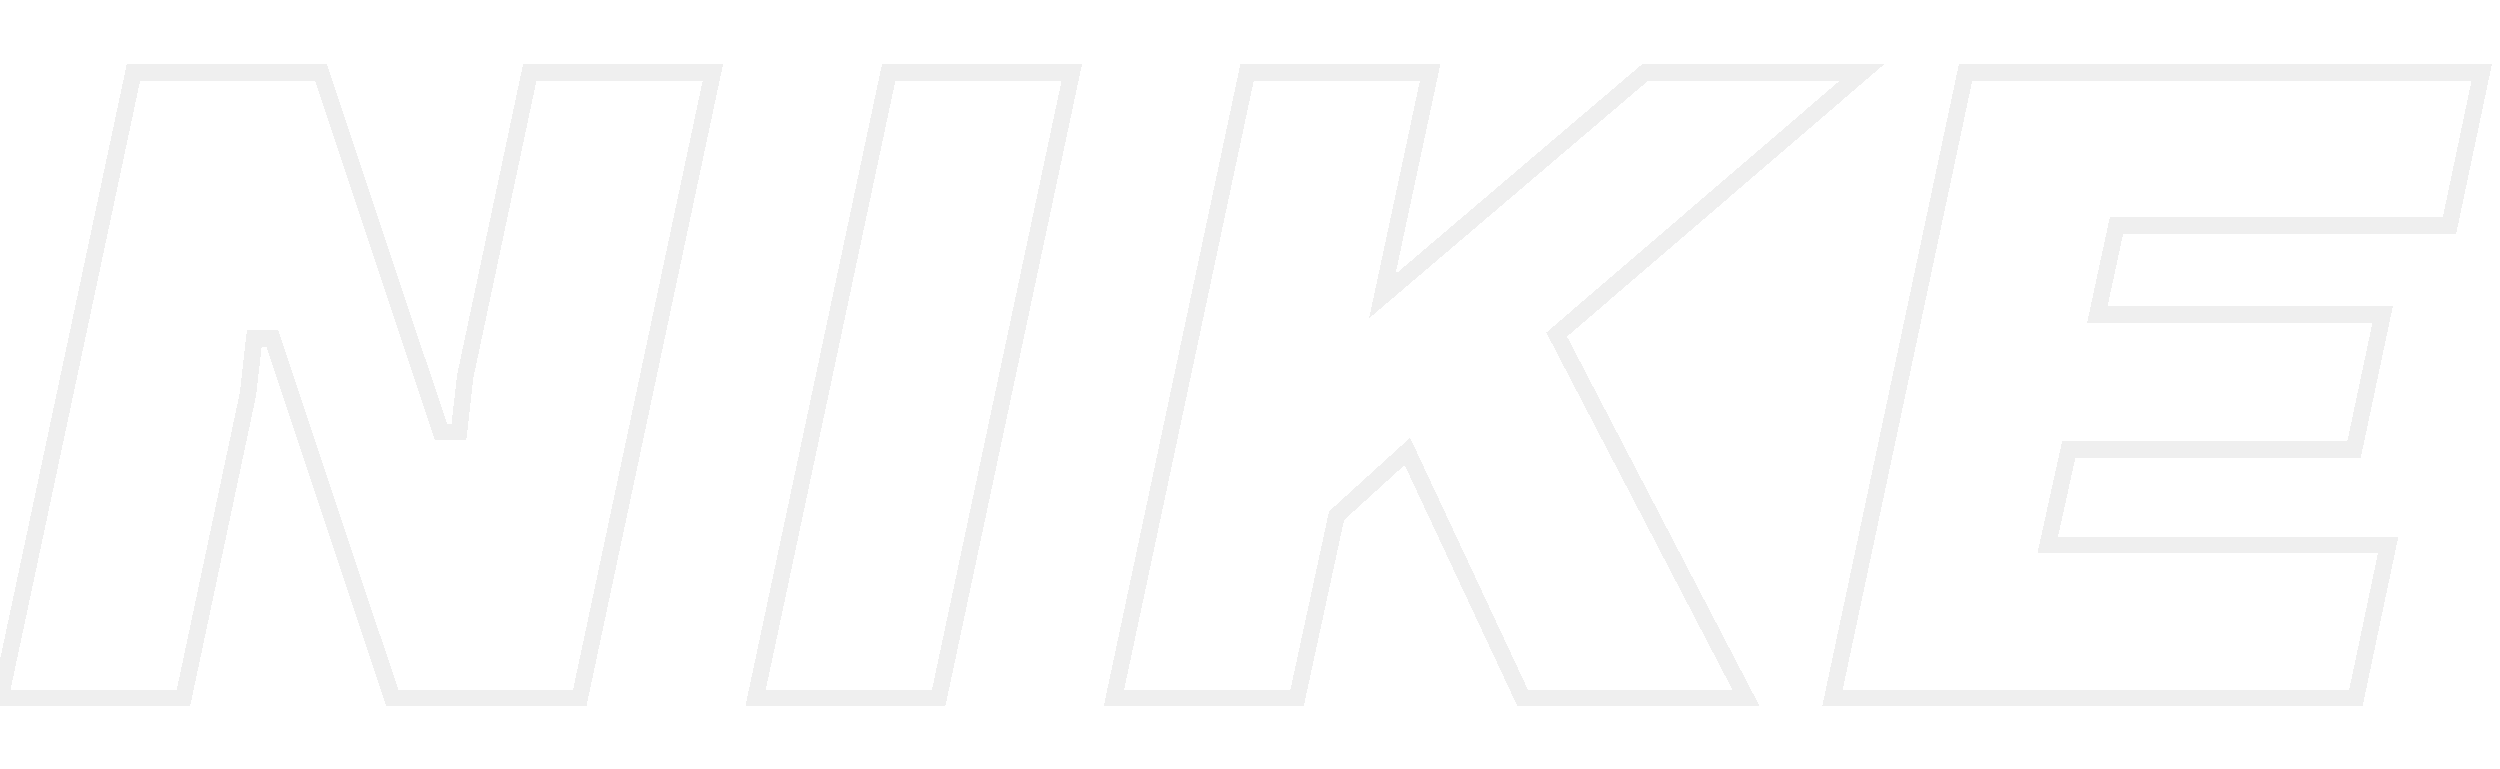 <svg width="757" height="233" viewBox="0 0 705 233" fill="none" xmlns="http://www.w3.org/2000/svg">
<g filter="url(#filter0_d_24_114)">
<path d="M61.986 100.173L61.416 98.466H59.615H58.226H55.993L55.742 100.684L54.089 115.287L34.534 207.36H-20.912L19.415 17.906H76.149L111.969 125.092L112.54 126.8H114.34H115.729H117.962L118.213 124.581L119.866 109.978L139.421 17.906H194.867L154.54 207.36H97.806L61.986 100.173ZM399.095 78.497L397.554 85.696L403.16 80.924L477.185 17.906H542.851L451.858 96.013L450.352 97.305L451.269 99.065L507.701 207.36H440.076L406.582 135.742L405.145 132.669L402.635 134.951L384.301 151.618L383.709 152.156L383.54 152.939L371.744 207.36H316.29L356.616 17.906H412.059L399.095 78.497ZM614.718 88.217L614.066 91.243H617.162H700.469L691.807 132.078H607.439H605.431L604.998 134.039L599.72 157.929L599.048 160.968H602.161H702.139L692.36 207.36H533.857L574.183 17.906H730.474L720.694 64.297H621.884H619.865L619.44 66.271L614.718 88.217ZM207.778 207.36L248.104 17.906H303.551L263.224 207.36H207.778Z" stroke="#EFEFEF" stroke-width="5" shape-rendering="crispEdges"/>
</g>
<defs>
<filter id="filter0_d_24_114" x="-48" y="0.406" width="795.556" height="232.454" filterUnits="userSpaceOnUse" color-interpolation-filters="sRGB">
<feFlood flood-opacity="0" result="BackgroundImageFix"/>
<feColorMatrix in="SourceAlpha" type="matrix" values="0 0 0 0 0 0 0 0 0 0 0 0 0 0 0 0 0 0 127 0" result="hardAlpha"/>
<feOffset dx="-5" dy="4"/>
<feGaussianBlur stdDeviation="9.5"/>
<feComposite in2="hardAlpha" operator="out"/>
<feColorMatrix type="matrix" values="0 0 0 0 0 0 0 0 0 0 0 0 0 0 0 0 0 0 0.2 0"/>
<feBlend mode="normal" in2="BackgroundImageFix" result="effect1_dropShadow_24_114"/>
<feBlend mode="normal" in="SourceGraphic" in2="effect1_dropShadow_24_114" result="shape"/>
</filter>
</defs>
</svg>
